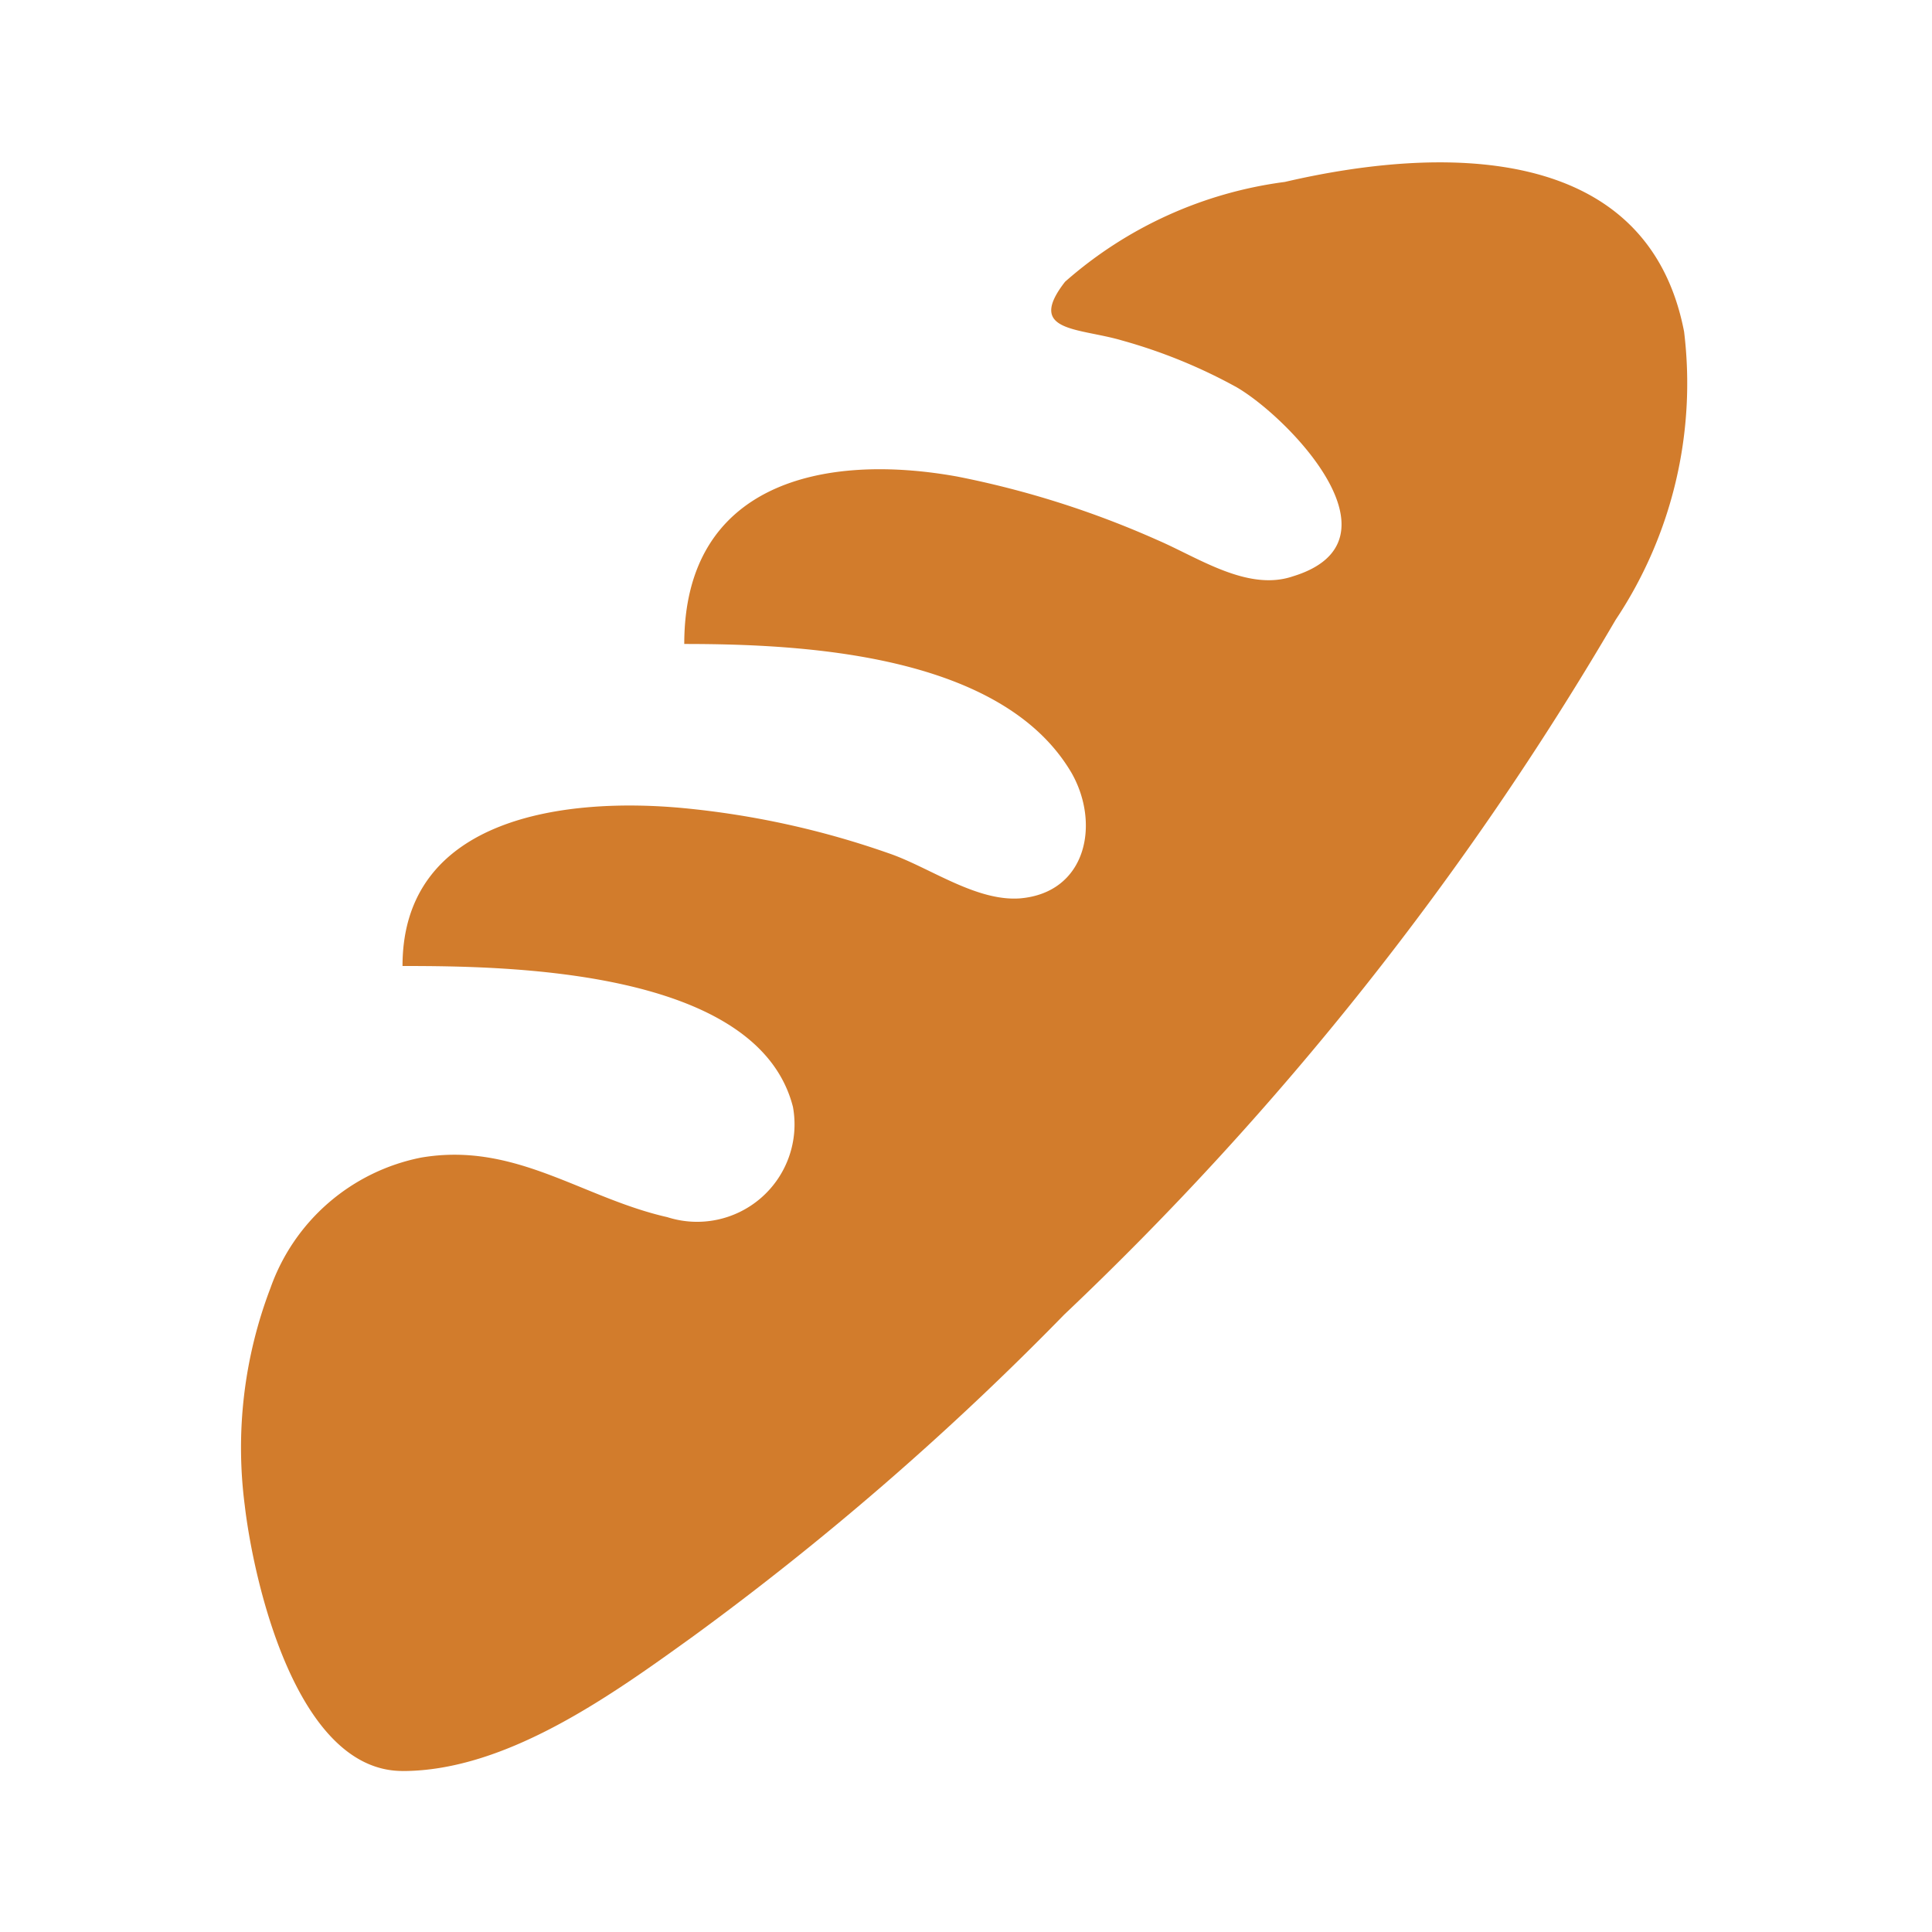 <svg xmlns="http://www.w3.org/2000/svg" width="47" height="47" fill="none"><path fill="#D27C2C" d="M9.792 43.083c-2.585 0-3.623-4.622-3.838-6.462a10.888 10.888 0 0 1 .626-5.288 4.895 4.895 0 0 1 3.663-3.172c2.29-.392 3.916.979 5.992 1.449a2.37 2.37 0 0 0 3.055-2.683C18.428 23.558 12.3 23.5 9.792 23.5c0-3.643 3.995-4.113 6.854-3.839 1.697.164 3.367.532 4.974 1.097.98.333 2.115 1.175 3.193 1.097 1.625-.137 1.958-1.822 1.253-3.055-1.704-2.899-6.54-3.134-9.42-3.134 0-3.916 3.388-4.66 6.64-4.073 1.677.33 3.313.85 4.875 1.547 1 .431 2.194 1.253 3.29.881 2.82-.861-.117-3.877-1.37-4.602A12.926 12.926 0 0 0 27.3 8.284c-1.058-.314-2.35-.196-1.39-1.43a10.046 10.046 0 0 1 5.346-2.428c3.7-.862 8.812-1.019 9.713 3.642.3 2.46-.29 4.948-1.665 7.01A76.373 76.373 0 0 1 25.89 31.98a71.67 71.67 0 0 1-9.009 7.814c-1.958 1.41-4.543 3.29-7.089 3.29Z"/></svg>